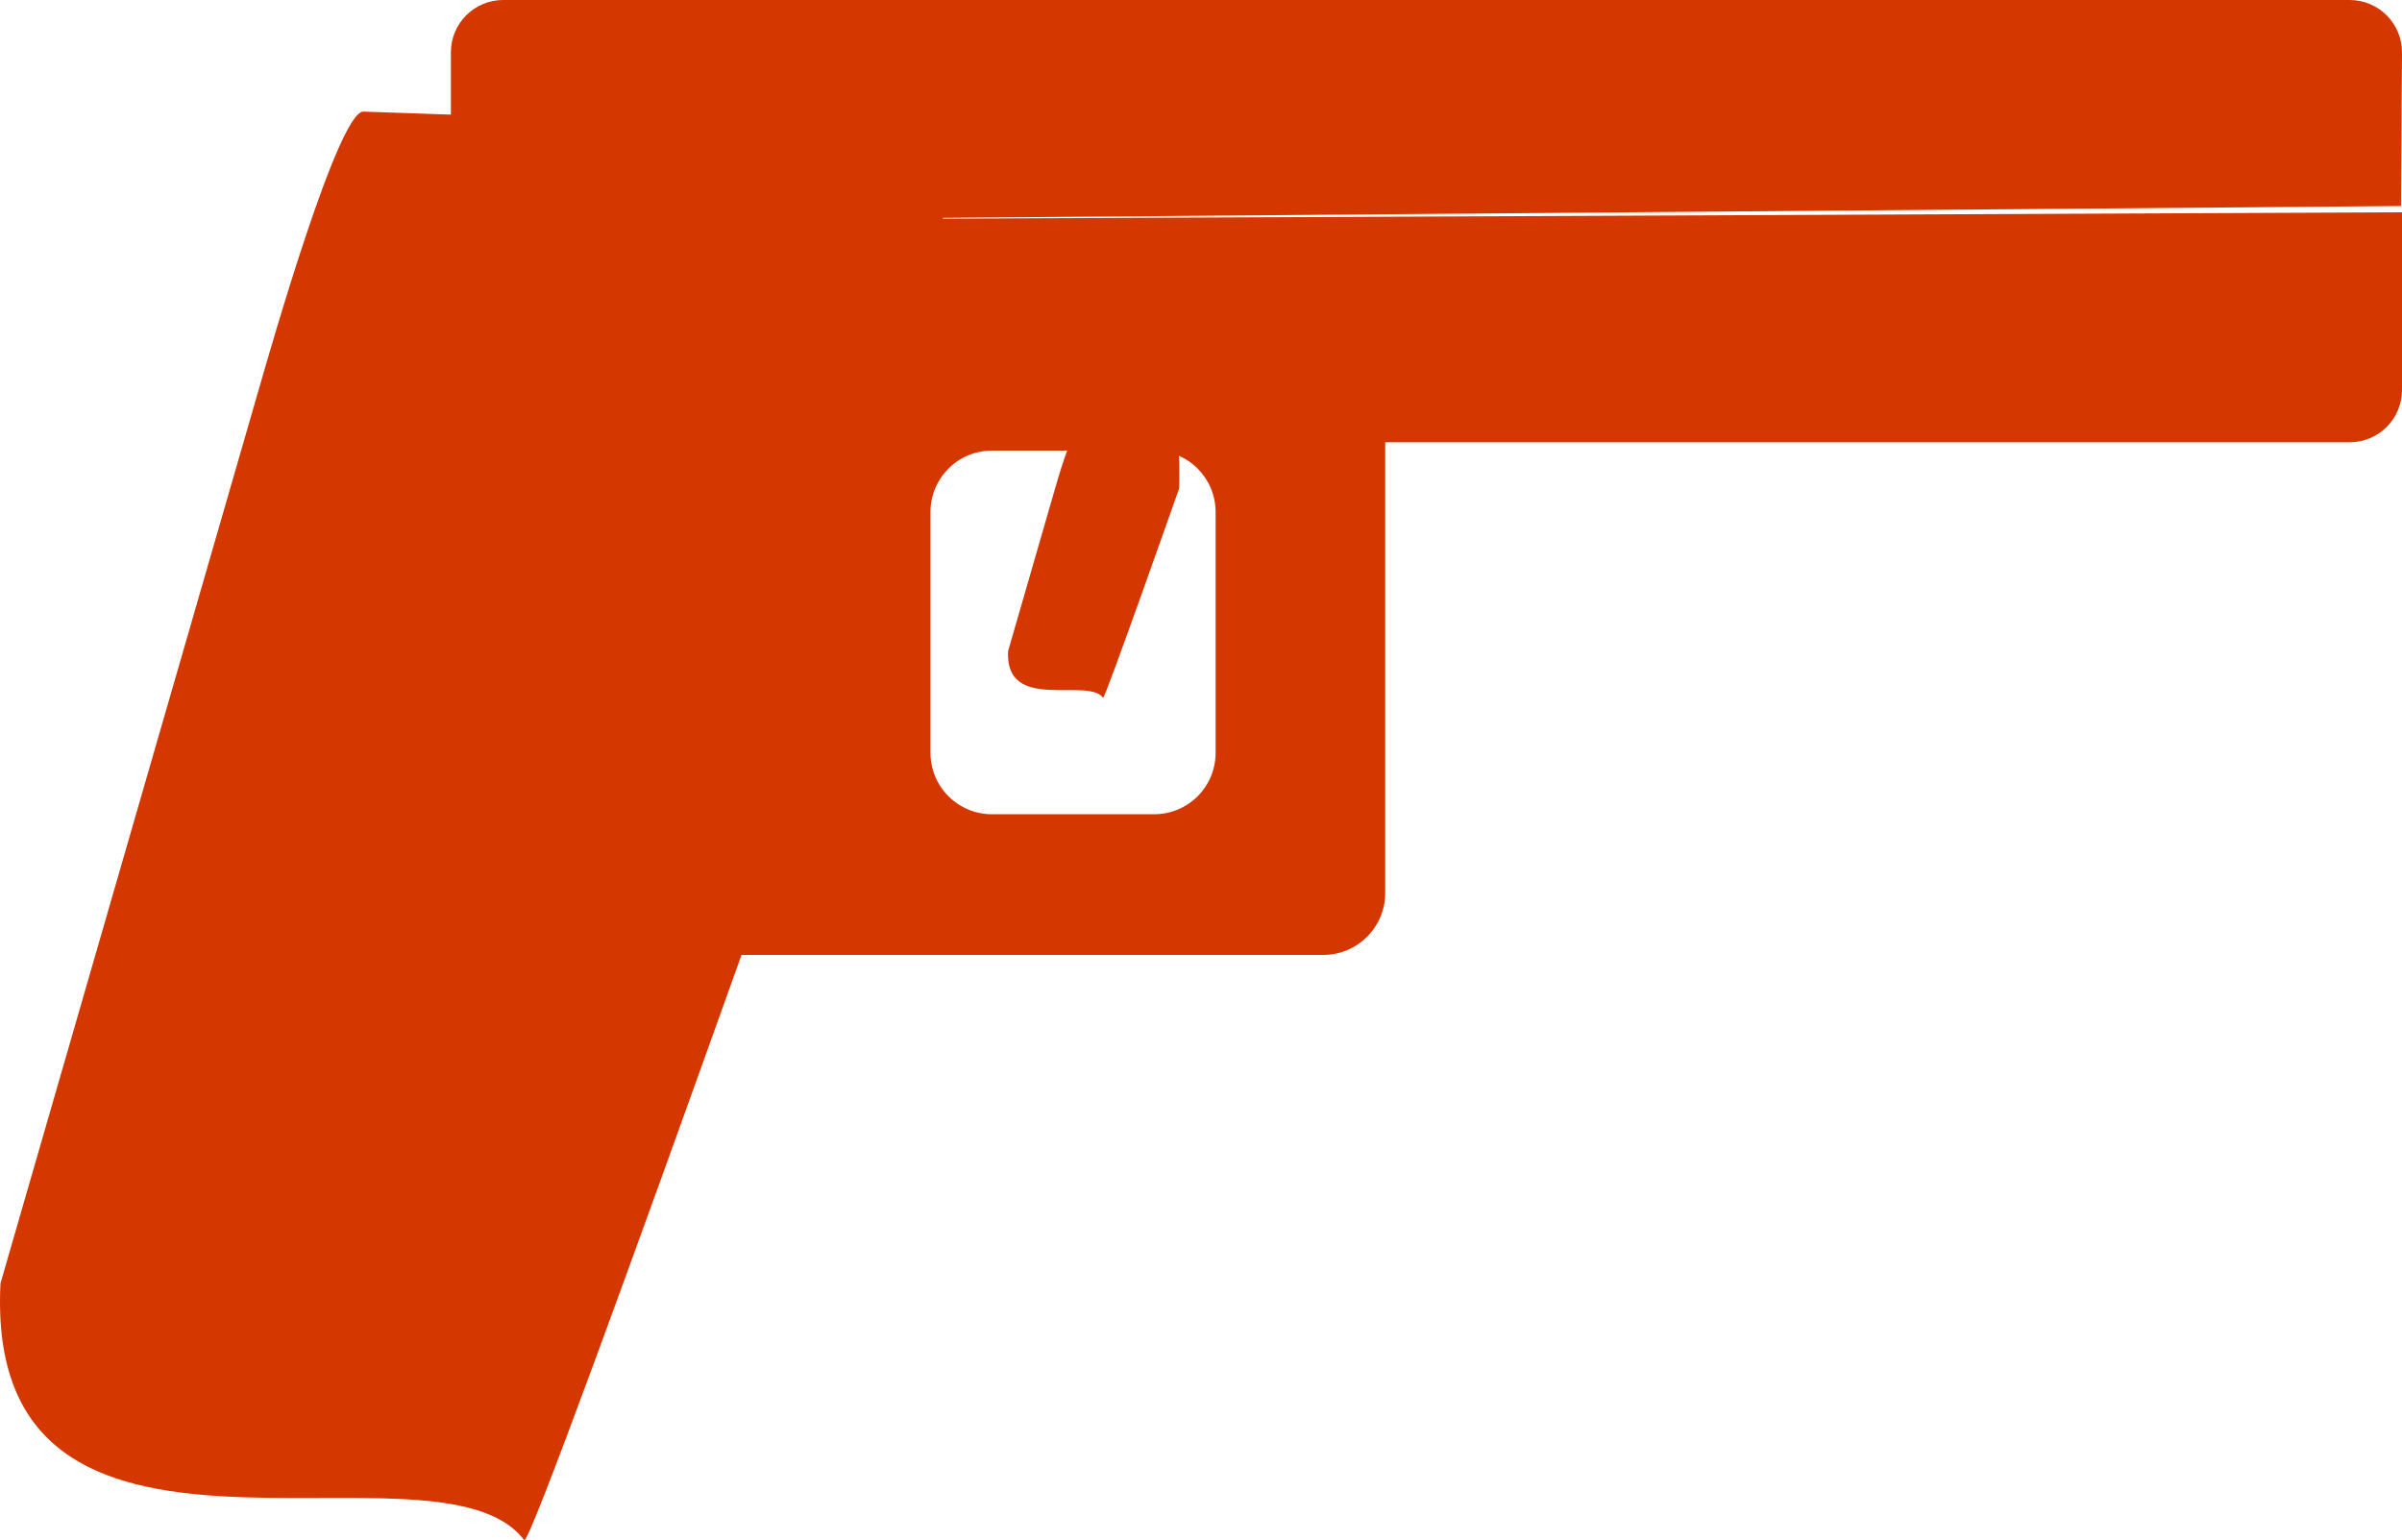 <?xml version="1.0" encoding="UTF-8" standalone="no"?>
<!-- Created with Inkscape (http://www.inkscape.org/) -->

<svg
   xmlns:dc="http://purl.org/dc/elements/1.1/"
   xmlns:cc="http://creativecommons.org/ns#"
   xmlns:rdf="http://www.w3.org/1999/02/22-rdf-syntax-ns#"
   xmlns:svg="http://www.w3.org/2000/svg"
   xmlns="http://www.w3.org/2000/svg"
   xmlns:sodipodi="http://sodipodi.sourceforge.net/DTD/sodipodi-0.dtd"
   xmlns:inkscape="http://www.inkscape.org/namespaces/inkscape"
   width="293.488"
   height="188.211"
   id="svg4029"
   version="1.1"
   inkscape:version="0.48.4 r9939"
   inkscape:export-filename="/home/remigijus/Work/github/game-poor-man-medal-of-honor/data/img/weapon.png"
   inkscape:export-xdpi="9.1996927"
   inkscape:export-ydpi="9.1996927"
   sodipodi:docname="New document 5">
  <defs
     id="defs4031" />
  <sodipodi:namedview
     id="base"
     pagecolor="#ffffff"
     bordercolor="#666666"
     borderopacity="1.0"
     inkscape:pageopacity="0.0"
     inkscape:pageshadow="2"
     inkscape:zoom="1.4"
     inkscape:cx="4.7727343"
     inkscape:cy="132.81708"
     inkscape:document-units="px"
     inkscape:current-layer="layer1"
     showgrid="false"
     fit-margin-top="0"
     fit-margin-left="0"
     fit-margin-right="0"
     fit-margin-bottom="0"
     inkscape:window-width="1920"
     inkscape:window-height="1055"
     inkscape:window-x="1920"
     inkscape:window-y="0"
     inkscape:window-maximized="1" />
  <g
     inkscape:label="Layer 1"
     inkscape:groupmode="layer"
     id="layer1"
     transform="translate(-94.41,-376.065)">
    <path
       style="fill:#d53700;fill-opacity:1;stroke:none"
       d="m 155.907,376.065 225.587,0 c 3.548,0 6.405,2.856 6.405,6.405 l -0.126,18.772 -204.517,1.656 204.643,-0.893 0,21.698 c 0,3.548 -2.856,6.405 -6.405,6.405 l -225.587,0 c -3.548,0 -6.405,-2.856 -6.405,-6.405 l 0,-41.234 c 0,-3.548 2.856,-6.405 6.405,-6.405 z"
       id="rect4037"
       inkscape:connector-curvature="0"
       sodipodi:nodetypes="ssscccssssss" />
    <path
       style="fill:#d53700;fill-opacity:1;stroke:none"
       d="m 138.816,389.702 68.66,2.394 c 3.083,0.107 2.212,27.126 2.212,31.087 0,0 -50.162,142.506 -51.234,141.083 C 147.774,550.084 92.361,574.638 94.469,532.883 L 126.163,423.183 c 1.073,-3.713 9.569,-33.588 12.653,-33.481 z"
       id="rect4039"
       inkscape:connector-curvature="0"
       sodipodi:nodetypes="sscscss" />
    <path
       style="fill:#d53700;fill-opacity:1;stroke:none"
       d="M 89.906 28.281 C 85.728 28.281 82.375 31.634 82.375 35.812 L 82.375 109.125 C 82.375 113.303 85.728 116.688 89.906 116.688 L 161.688 116.688 C 165.866 116.688 169.25 113.303 169.25 109.125 L 169.25 35.812 C 169.25 31.634 165.866 28.281 161.688 28.281 L 89.906 28.281 z M 121.219 55.062 L 141 55.062 C 145.178 55.062 148.531 58.416 148.531 62.594 L 148.531 91.969 C 148.531 96.147 145.178 99.5 141 99.5 L 121.219 99.5 C 117.04 99.5 113.688 96.147 113.688 91.969 L 113.688 62.594 C 113.688 58.416 117.04 55.062 121.219 55.062 z "
       transform="translate(94.41,376.065)"
       id="rect4042" />
    <path
       style="fill:#d53700;fill-opacity:1;stroke:none"
       d="m 225.63,429.65 12.461,0.434 c 0.56,0.019 0.401,4.923 0.401,5.642 0,0 -9.104,25.862 -9.298,25.604 -1.938,-2.574 -11.995,1.882 -11.612,-5.695 l 5.752,-19.909 c 0.195,-0.674 1.737,-6.096 2.296,-6.076 z"
       id="rect4039-5"
       inkscape:connector-curvature="0"
       sodipodi:nodetypes="sscscss" />
  </g>
</svg>
